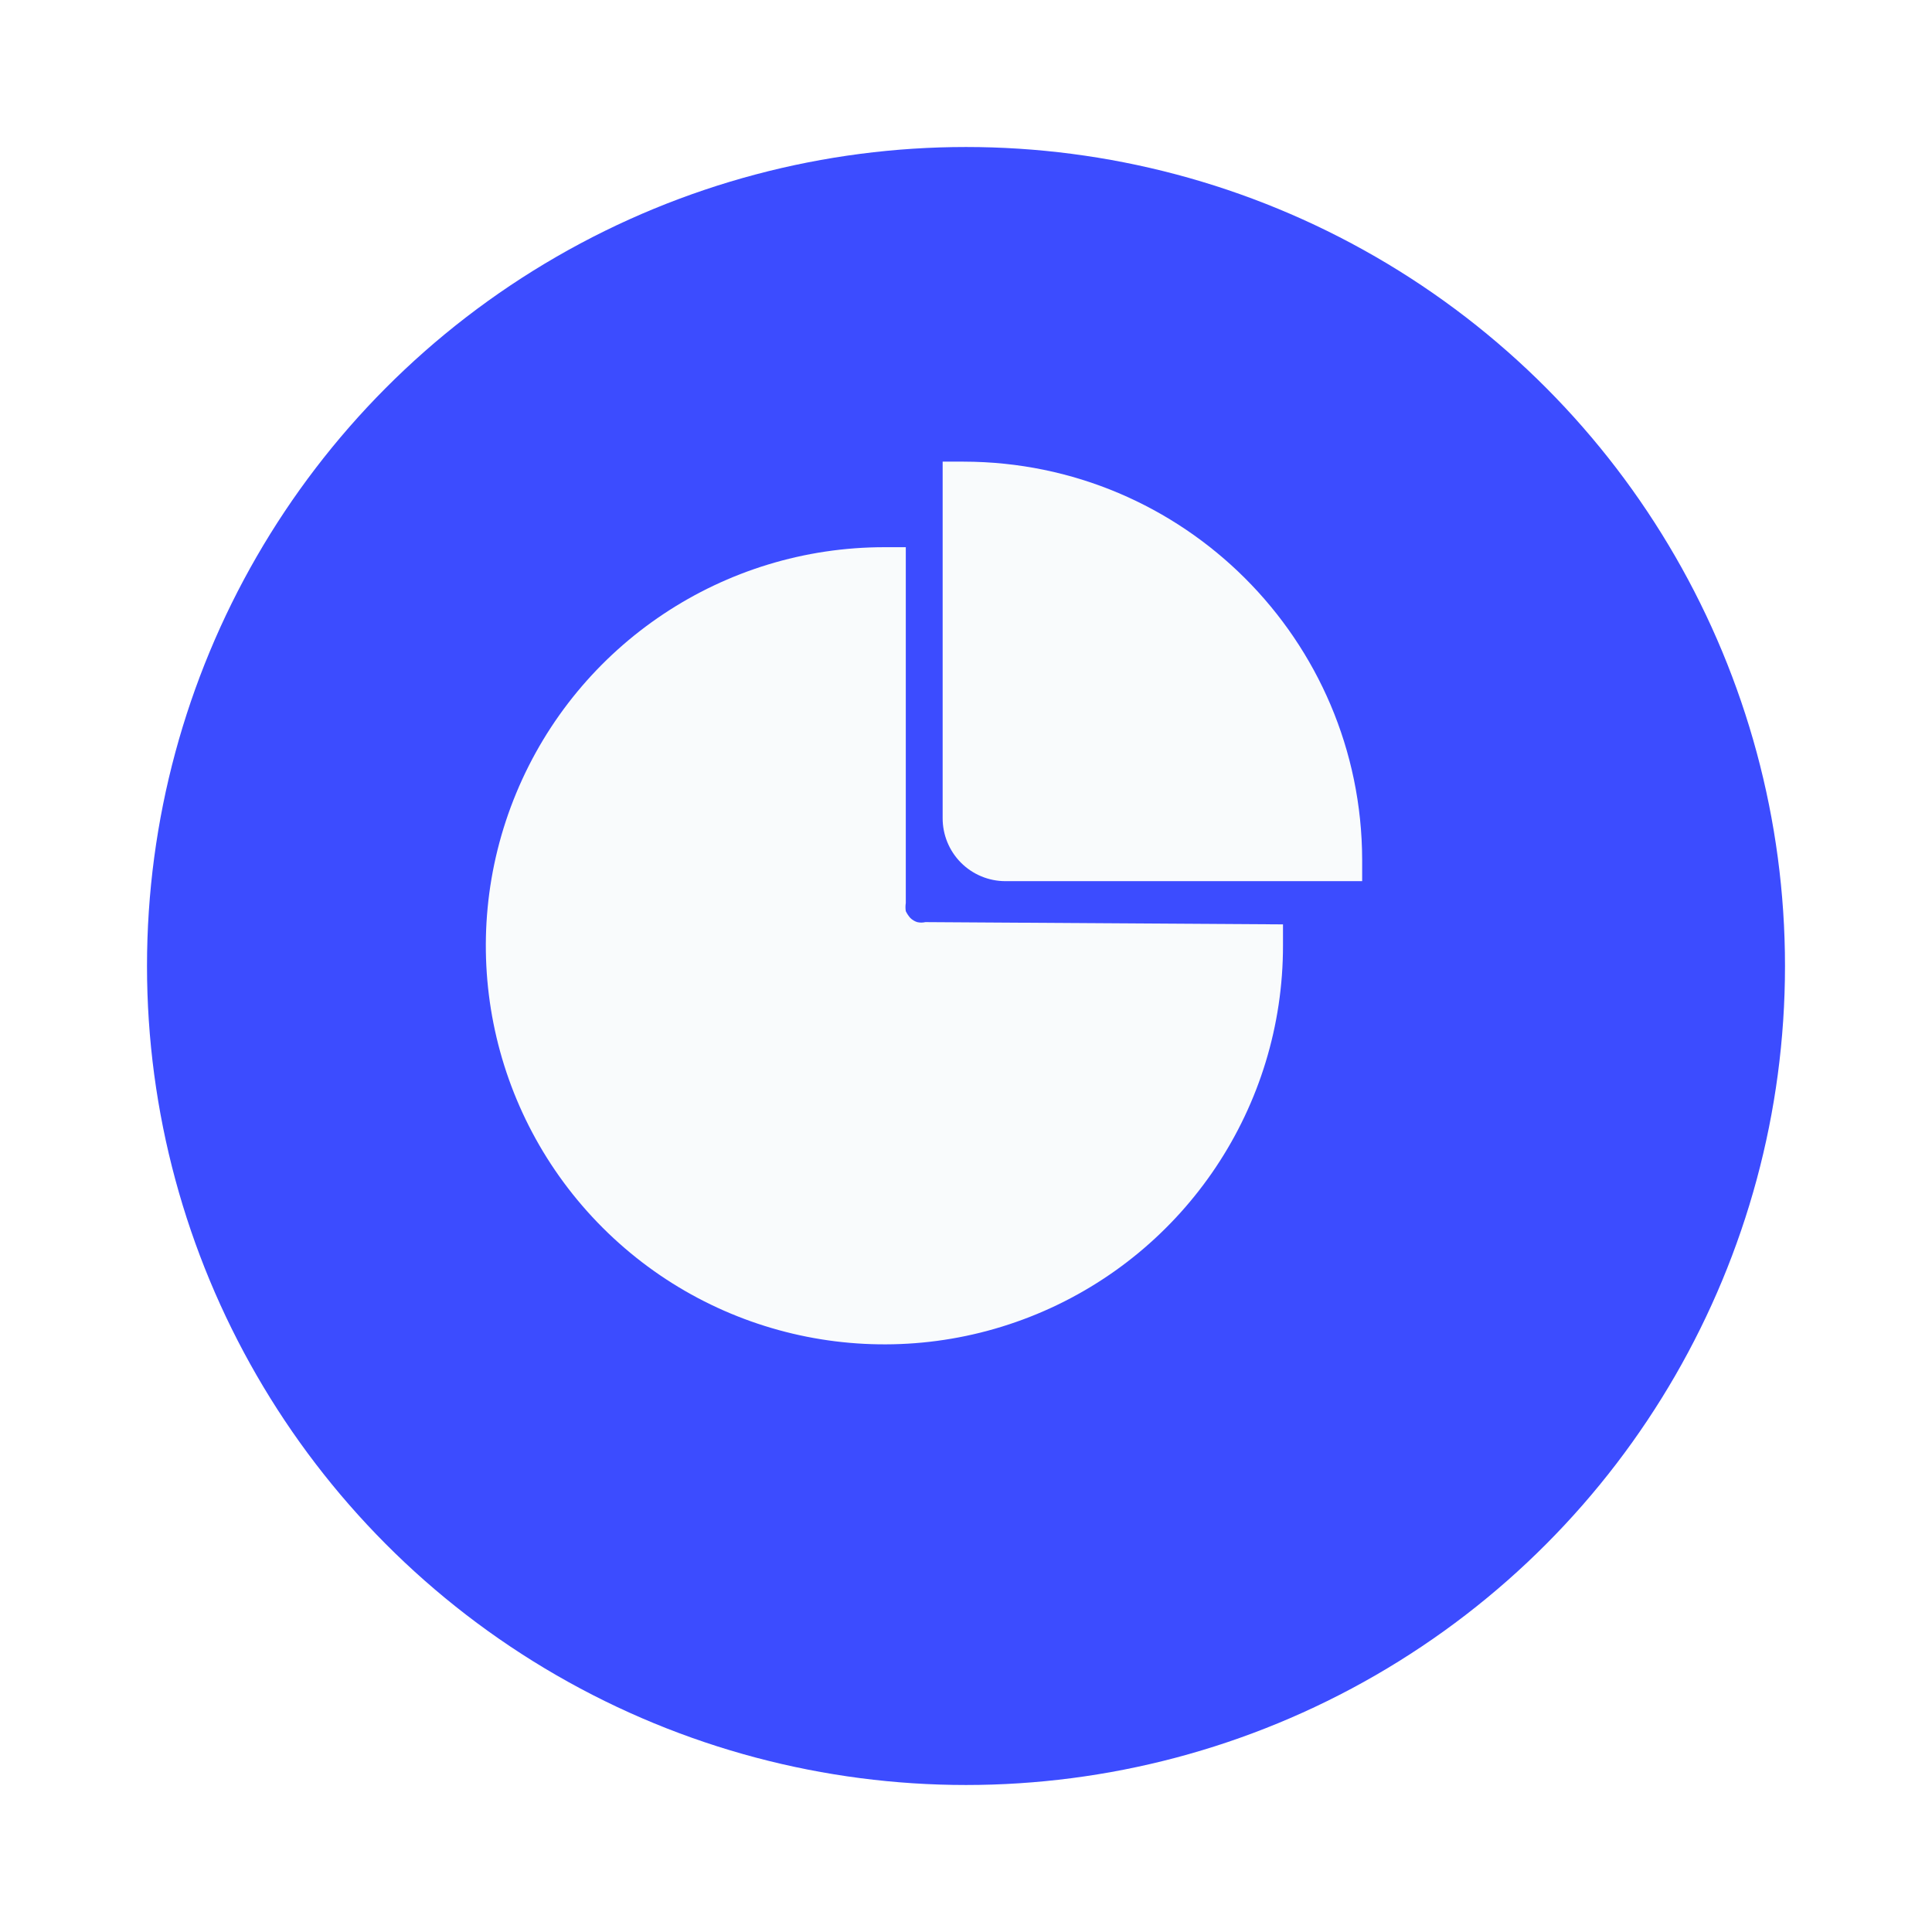 <svg width="92" height="92" viewBox="0 0 92 92" fill="none" xmlns="http://www.w3.org/2000/svg">
<g filter="url(#filter0_d_172_141)">
<circle cx="44" cy="43" r="39" fill="#3C4CFF"/>
</g>
<path d="M61.095 44.018V45.015C61.104 52.696 56.483 59.624 49.388 62.568C42.294 65.511 34.125 63.889 28.694 58.458C23.263 53.026 21.641 44.858 24.584 37.763C27.527 30.669 34.456 26.048 42.137 26.057H43.133V43C43.113 43.129 43.113 43.261 43.133 43.39C43.19 43.508 43.263 43.617 43.35 43.715C43.442 43.804 43.553 43.871 43.675 43.91C43.803 43.94 43.937 43.94 44.065 43.91L61.095 44.018Z" fill="#F9FBFC"/>
<path d="M64.865 40.942V41.96H47.878C47.082 41.96 46.318 41.642 45.756 41.077C45.195 40.511 44.883 39.745 44.888 38.948V21.983H45.885C56.354 21.995 64.841 30.473 64.865 40.942V40.942Z" fill="#F9FBFC"/>
<defs>
<filter id="filter0_d_172_141" x="0" y="0" width="92" height="92" filterUnits="userSpaceOnUse" color-interpolation-filters="sRGB">
<feFlood flood-opacity="0" result="BackgroundImageFix"/>
<feColorMatrix in="SourceAlpha" type="matrix" values="0 0 0 0 0 0 0 0 0 0 0 0 0 0 0 0 0 0 127 0" result="hardAlpha"/>
<feOffset dx="2" dy="3"/>
<feGaussianBlur stdDeviation="3.5"/>
<feComposite in2="hardAlpha" operator="out"/>
<feColorMatrix type="matrix" values="0 0 0 0 0 0 0 0 0 0 0 0 0 0 0 0 0 0 0.15 0"/>
<feBlend mode="normal" in2="BackgroundImageFix" result="effect1_dropShadow_172_141"/>
<feBlend mode="normal" in="SourceGraphic" in2="effect1_dropShadow_172_141" result="shape"/>
</filter>
</defs>
</svg>
